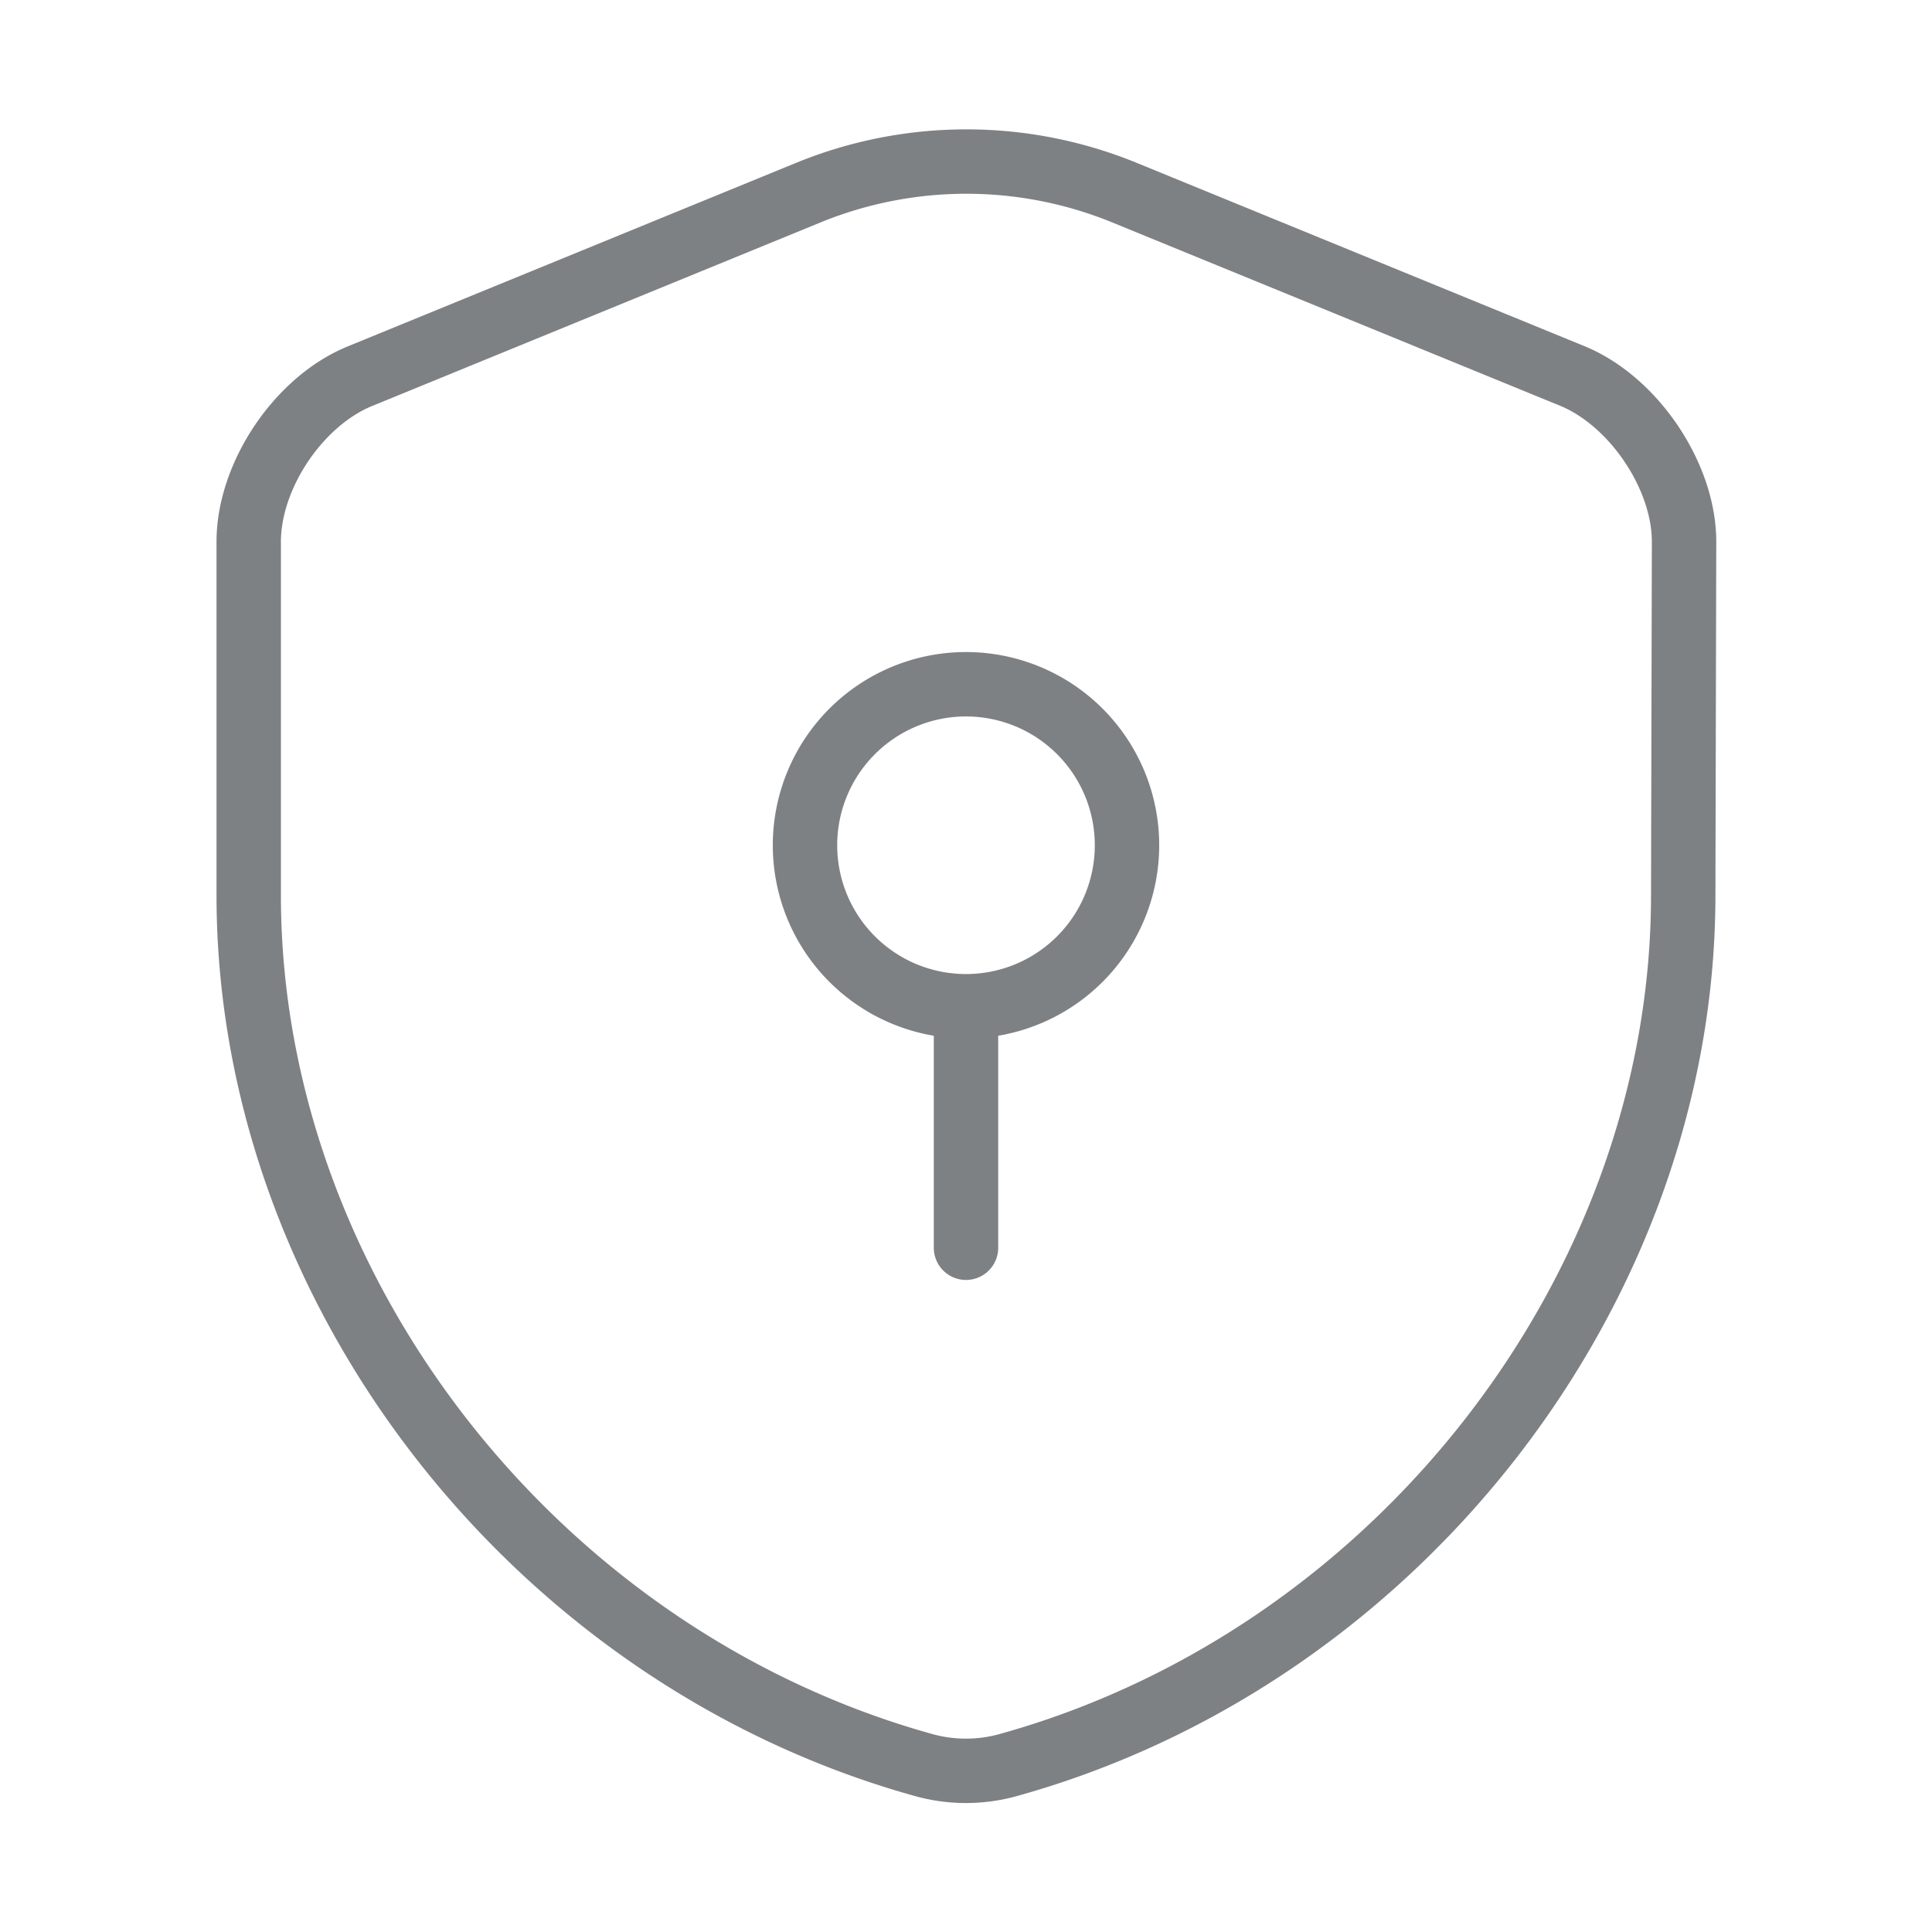 <svg width="30" height="30" fill="none" xmlns="http://www.w3.org/2000/svg"><path d="M26.137 13.9c0 6.112-4.437 11.838-10.5 13.513a2.45 2.45 0 0 1-1.275 0c-6.062-1.675-10.5-7.4-10.5-13.513V8.412c0-1.025.775-2.187 1.738-2.575l6.962-2.85a6.484 6.484 0 0 1 4.888 0l6.962 2.85c.95.388 1.738 1.55 1.738 2.575l-.013 5.488Z" stroke="#292D32" stroke-opacity=".6" stroke-linecap="round" stroke-linejoin="round"/><path d="M15 15.625a2.5 2.5 0 1 0 0-5 2.5 2.5 0 0 0 0 5Zm0 0v3.75" stroke="#292D32" stroke-opacity=".6" stroke-miterlimit="10" stroke-linecap="round" stroke-linejoin="round"/></svg>